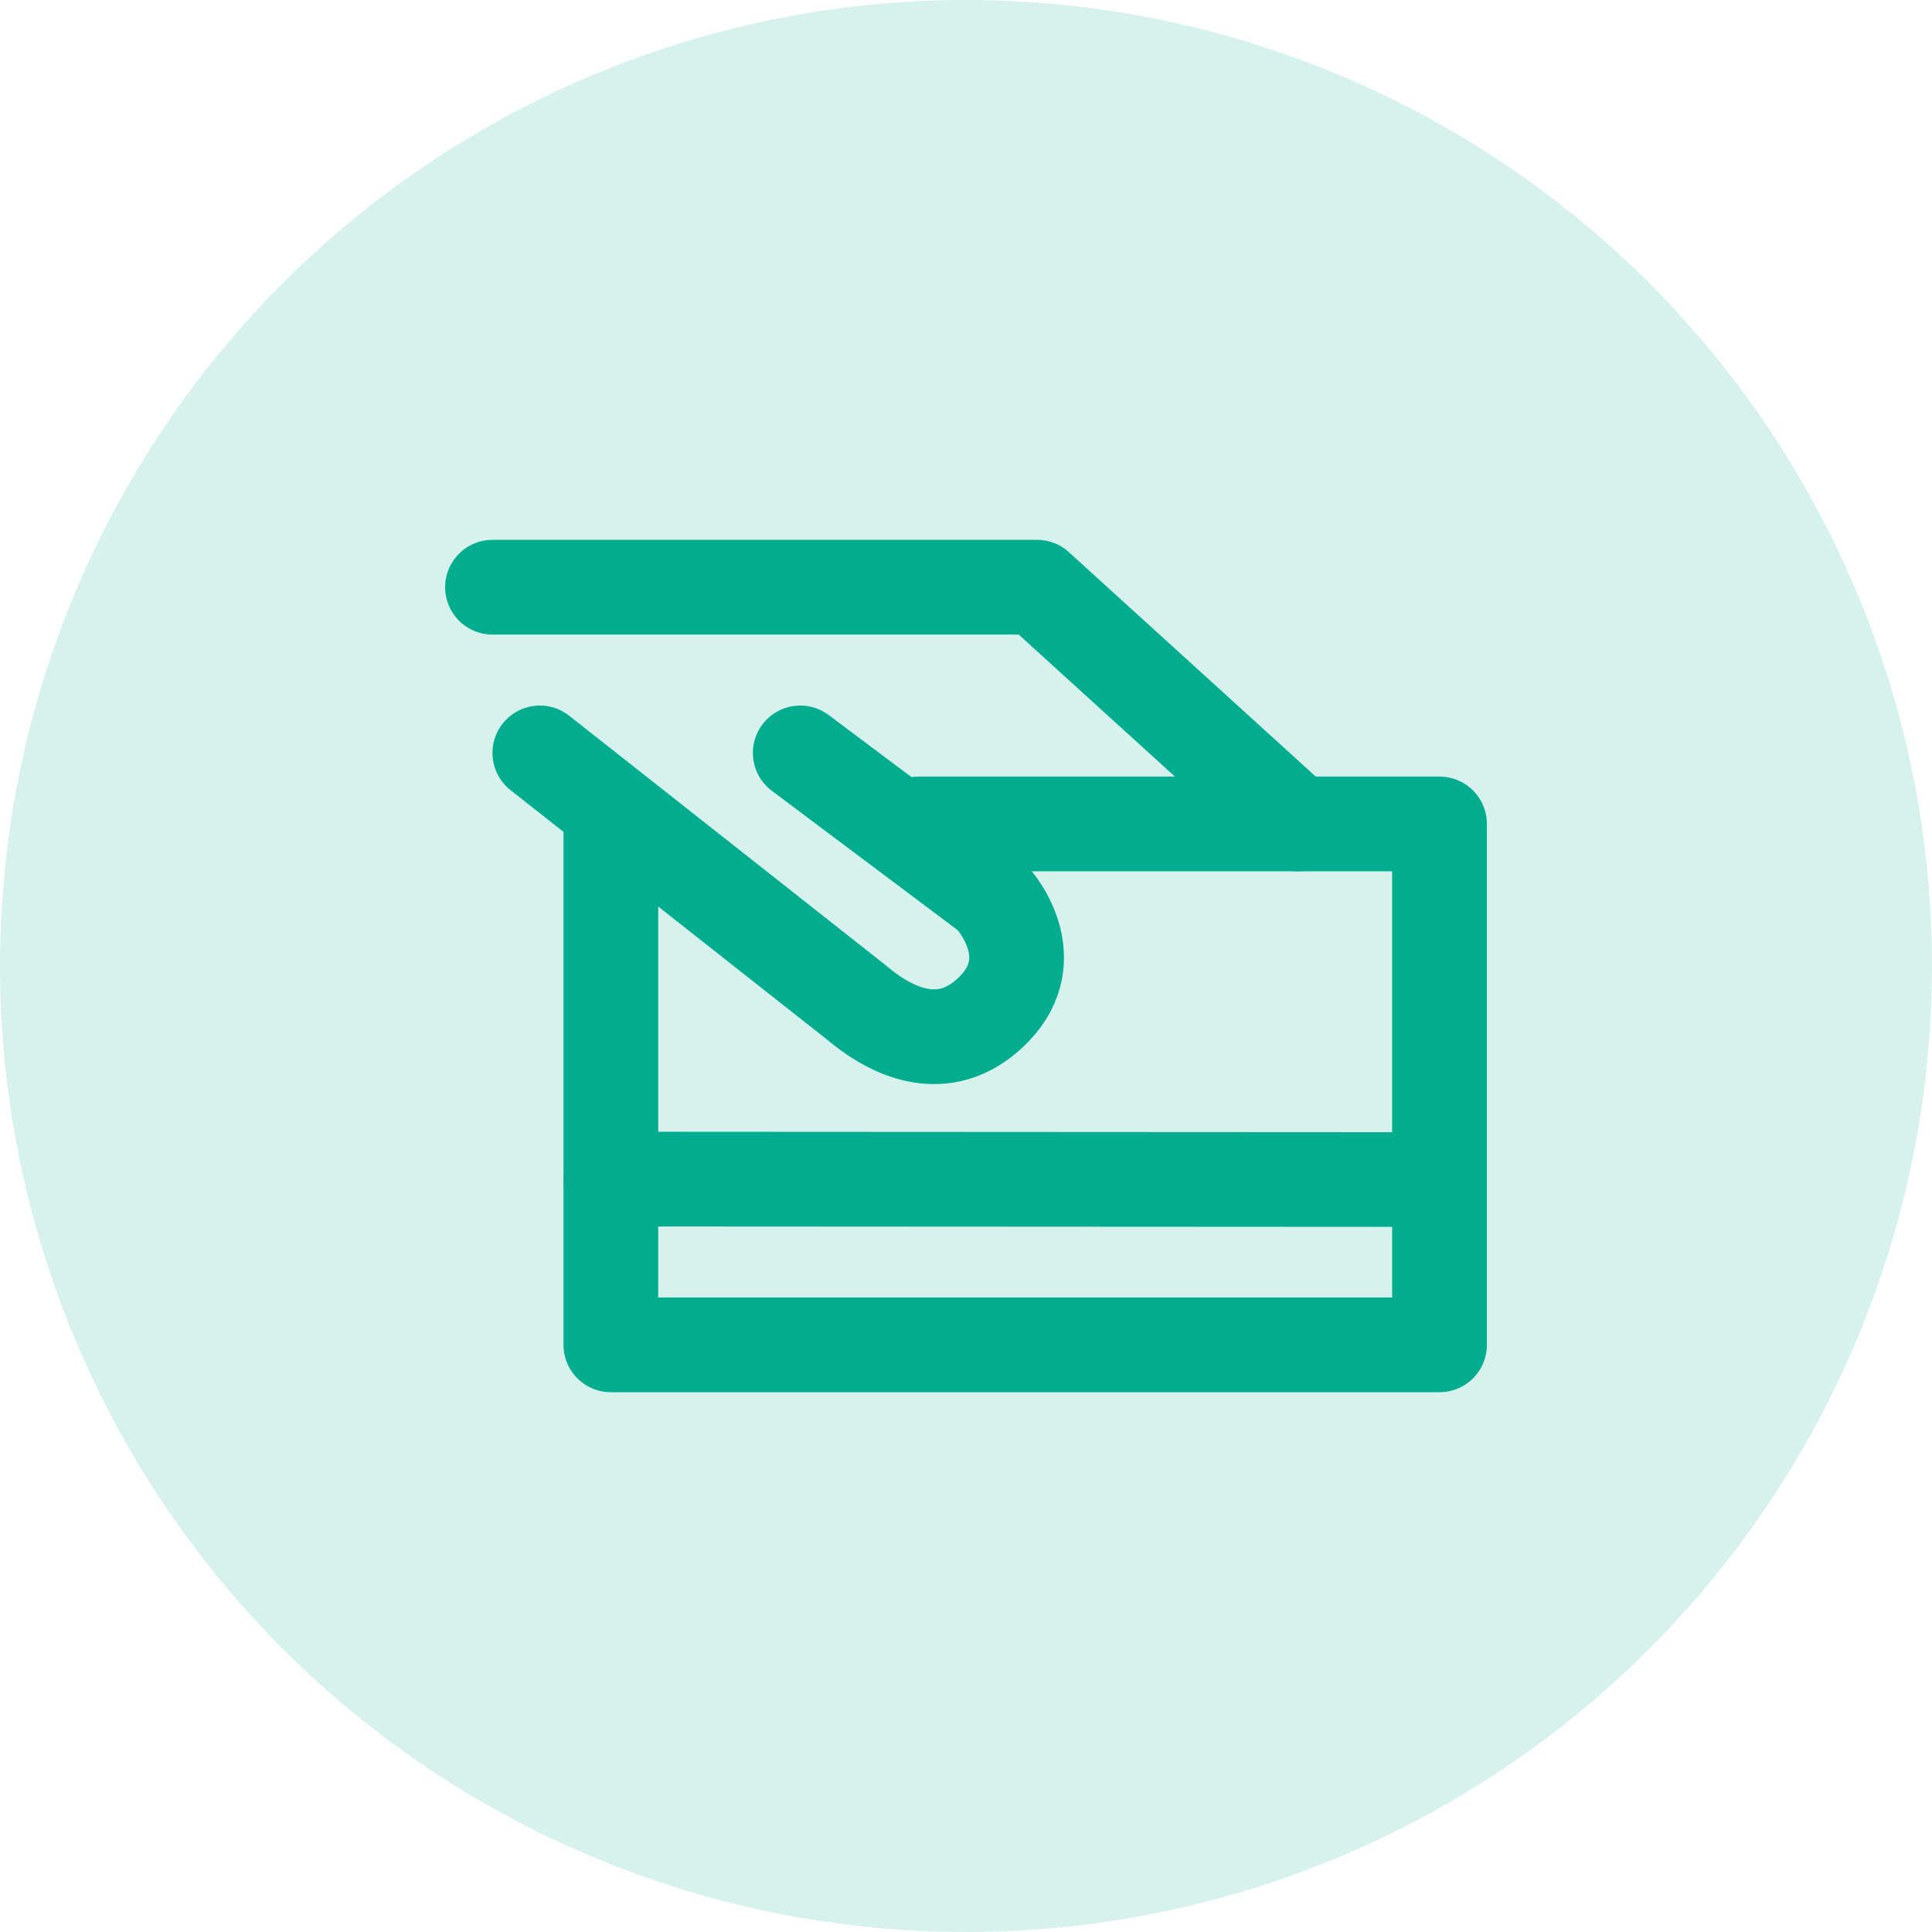 <svg width="34" height="34" viewBox="0 0 34 34" fill="none" xmlns="http://www.w3.org/2000/svg">
<circle cx="17" cy="17" r="17" fill="#02AD8F" fill-opacity="0.16"/>
<path d="M9.5 13.25L15.071 17.641C15.542 18.042 16.512 18.667 17.417 17.833C18.37 16.955 17.625 15.958 17.417 15.75L14.083 13.25" stroke="#02AD8F" stroke-width="1.667" stroke-linecap="round" stroke-linejoin="round"/>
<path d="M8.667 10.334H18.25L22.833 14.5" stroke="#02AD8F" stroke-width="1.667" stroke-linecap="round" stroke-linejoin="round"/>
<path d="M10.75 20.75L25.333 20.758" stroke="#02AD8F" stroke-width="1.667" stroke-linecap="round" stroke-linejoin="round"/>
<path d="M10.75 14.5V23.667H25.333V14.5H16.167" stroke="#02AD8F" stroke-width="1.667" stroke-linecap="round" stroke-linejoin="round"/>
</svg>
